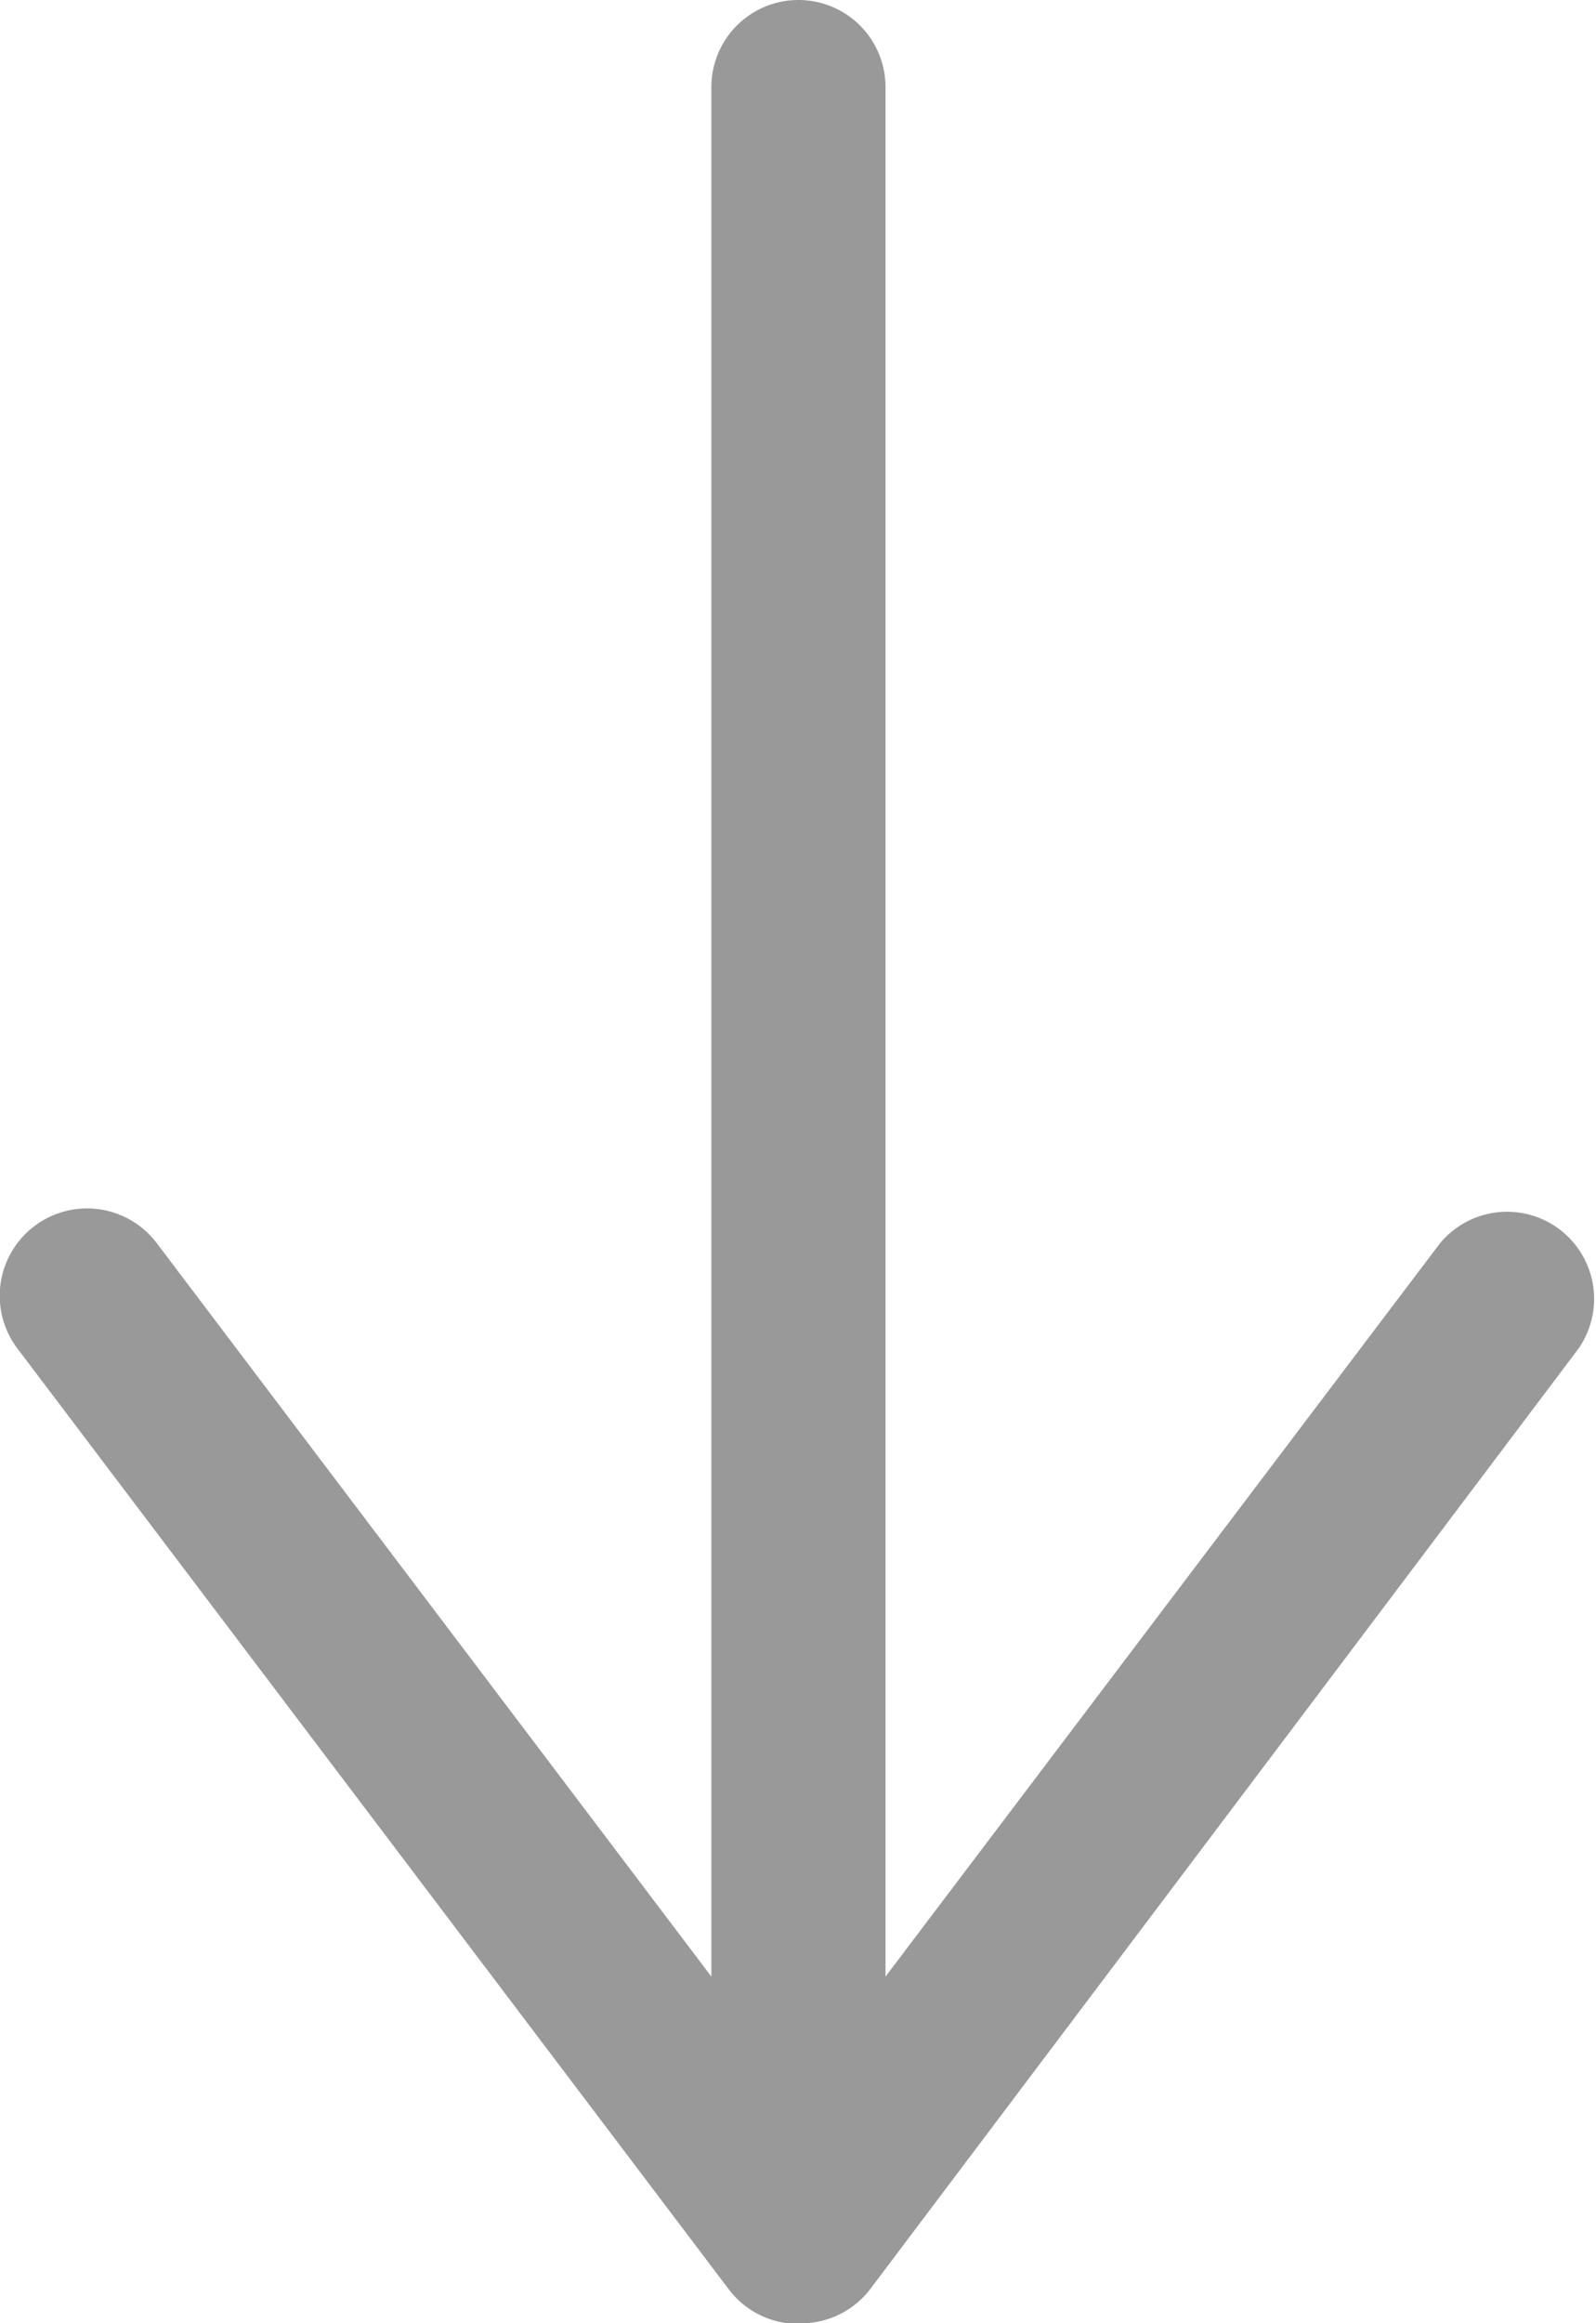 <svg xmlns="http://www.w3.org/2000/svg" viewBox="0 0 18.33 26.67"><path d="M9.17,26.67H9.05a1,1,0,0,1-.68-.39L.2,15.48a1,1,0,0,1,1.6-1.21l6.37,8.42V1a1,1,0,0,1,2,0V22.69l6.37-8.42a1,1,0,0,1,1.59,1.21L10,26.27A1,1,0,0,1,9.17,26.67Z" transform="translate(0)" style="fill:#999"/></svg>